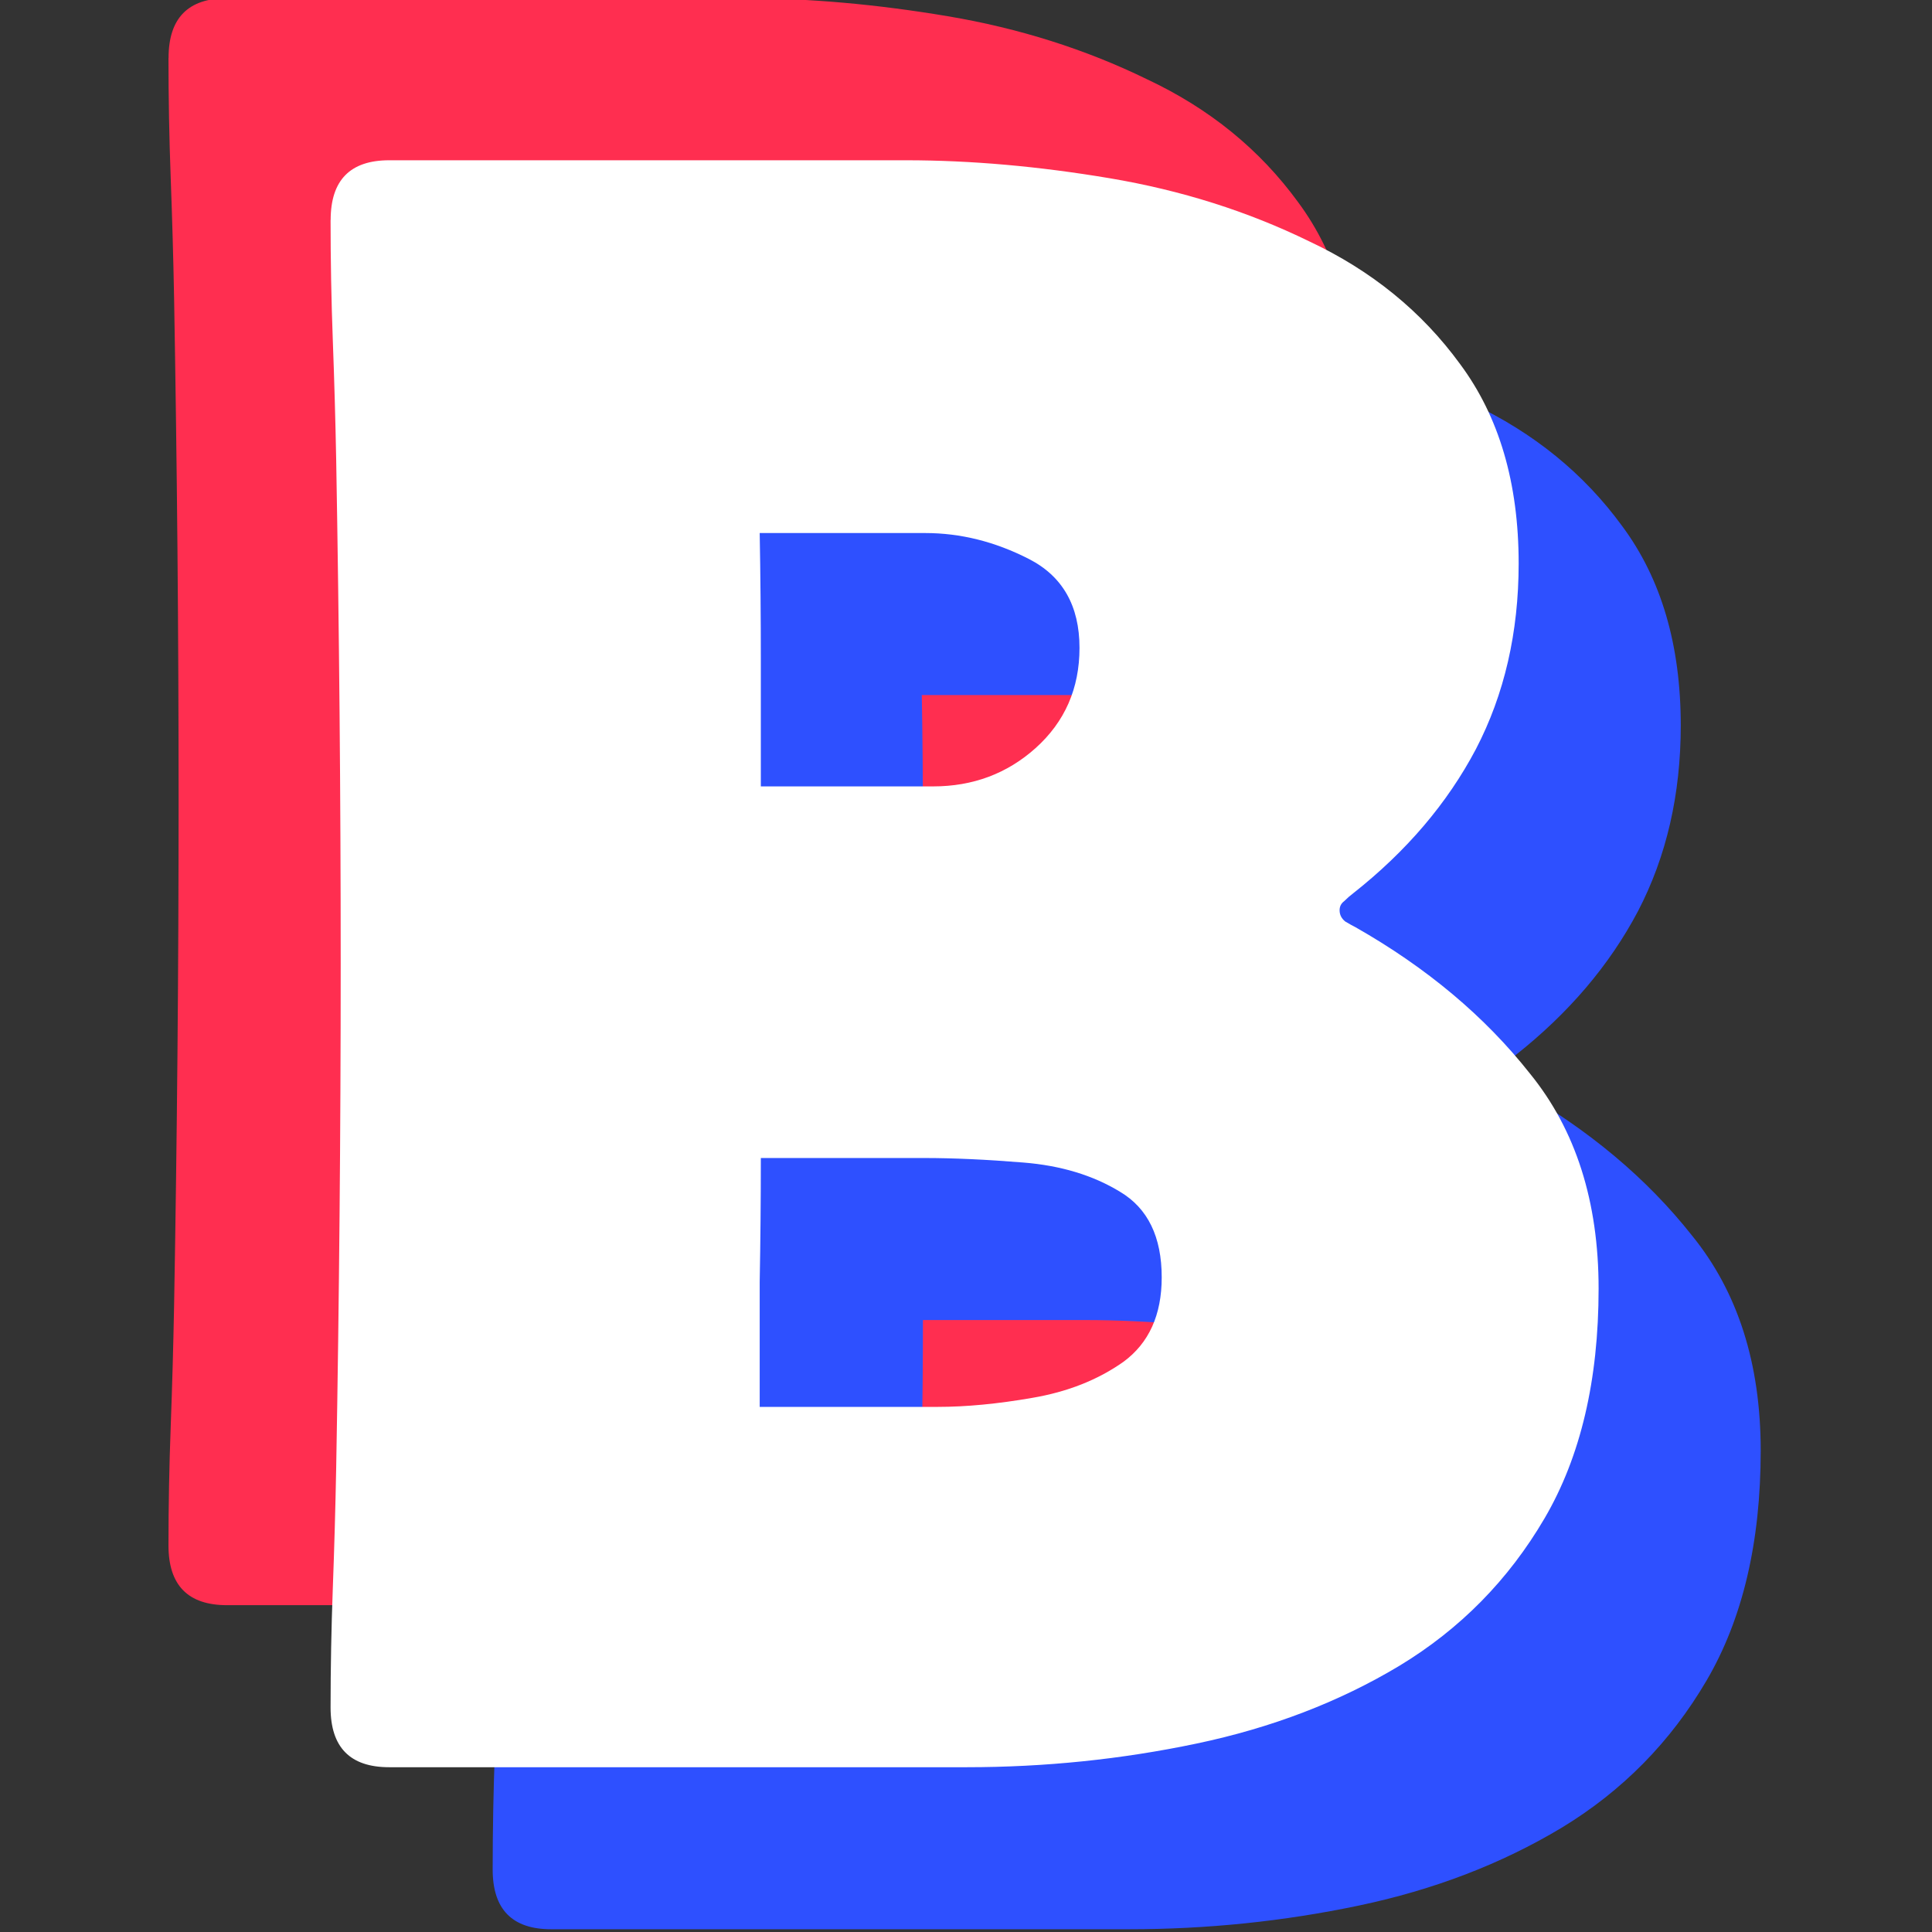 <svg width="250" height="250" version="1.1" viewBox="0 0 66.146 66.146" xmlns="http://www.w3.org/2000/svg">
 <rect x="0" y="0" width="66.146" height="66.146" fill="#333333" stroke="none"/>
 <g transform="matrix(.996 0 0 .996 -72.898 -144.14)">
  <path d="m78.985 146.71c0-1.368.671-2.052 2.013-2.052h17.767c2.219 0 4.555.206 7.006.619s4.735 1.135 6.851 2.168c2.142 1.006 3.871 2.413 5.187 4.219 1.342 1.806 2.013 4.09 2.013 6.851 0 2.374-.49 4.503-1.471 6.387-.981 1.858-2.387 3.51-4.219 4.955-.103.077-.206.168-.31.271-.103.077-.155.181-.155.31 0 .155.065.284.194.387.129.077.245.142.348.194 2.452 1.393 4.452 3.071 6 5.032 1.574 1.935 2.361 4.4 2.361 7.393 0 3.148-.619 5.78-1.858 7.897s-2.903 3.806-4.994 5.071c-2.064 1.239-4.387 2.129-6.968 2.671s-5.213.813-7.897.813h-19.858c-1.342 0-2.013-.684-2.013-2.052s.026-2.736.077-4.103c.052-1.393.09-2.774.116-4.142.052-2.89.09-5.78.116-8.671.026-2.89.039-5.78.039-8.671 0-2.89-.013-5.768-.039-8.632-.026-2.89-.065-5.78-.116-8.671-.026-1.368-.065-2.736-.116-4.103-.052-1.393-.077-2.774-.077-4.142zm20.709 19.471c1.368 0 2.542-.439 3.522-1.316 1.006-.903 1.51-2.052 1.51-3.445 0-1.445-.581-2.465-1.742-3.058-1.161-.594-2.348-.89-3.561-.89h-5.69c.026 1.445.039 2.903.039 4.374v4.335zm.155 21.329c.981 0 2.064-.103 3.252-.31 1.213-.206 2.258-.619 3.135-1.239.877-.645 1.316-1.613 1.316-2.903 0-1.393-.477-2.374-1.432-2.942-.929-.568-2.039-.903-3.329-1.006-1.264-.103-2.4-.155-3.406-.155h-5.613c0 1.419-.013 2.839-.039 4.258v4.297z" fill="#ff2e50" style="paint-order:markers fill stroke" aria-label="BRAND"/>
  <path d="m90.129 157.85c0-1.368.671-2.052 2.013-2.052h17.767c2.219 0 4.555.206 7.006.619 2.452.413 4.735 1.135 6.851 2.168 2.142 1.006 3.871 2.413 5.187 4.219 1.342 1.806 2.013 4.09 2.013 6.851 0 2.374-.49 4.503-1.471 6.387-.981 1.858-2.387 3.51-4.219 4.955-.103.077-.206.168-.31.271-.103.077-.155.181-.155.31 0 .155.065.284.194.387.129.077.245.142.348.194 2.452 1.393 4.452 3.071 6 5.032 1.574 1.935 2.361 4.4 2.361 7.393 0 3.148-.619 5.78-1.858 7.897s-2.903 3.806-4.994 5.071c-2.064 1.239-4.387 2.129-6.968 2.671s-5.213.813-7.897.813h-19.858c-1.342 0-2.013-.684-2.013-2.052s.026-2.736.077-4.103c.052-1.393.09-2.774.116-4.142.052-2.89.09-5.78.116-8.671.026-2.89.039-5.78.039-8.671 0-2.89-.013-5.768-.039-8.632-.026-2.89-.065-5.78-.116-8.671-.026-1.368-.065-2.736-.116-4.103-.052-1.393-.077-2.774-.077-4.142zm20.709 19.471c1.368 0 2.542-.439 3.522-1.316 1.006-.903 1.51-2.052 1.51-3.445 0-1.445-.581-2.465-1.742-3.058-1.161-.594-2.348-.89-3.561-.89h-5.69c.026 1.445.039 2.903.039 4.374v4.335zm.155 21.329c.981 0 2.064-.103 3.252-.31 1.213-.206 2.258-.619 3.135-1.239.877-.645 1.316-1.613 1.316-2.903 0-1.393-.477-2.374-1.432-2.942-.929-.568-2.039-.903-3.329-1.006-1.264-.103-2.4-.155-3.406-.155h-5.613c0 1.419-.013 2.839-.039 4.258v4.297z" fill="#2e50ff" style="paint-order:markers fill stroke" aria-label="BRAND"/>
  <path d="m84.557 152.28c0-1.368.671-2.052 2.013-2.052h17.767c2.219 0 4.555.206 7.006.619 2.452.413 4.735 1.135 6.851 2.168 2.142 1.006 3.871 2.413 5.187 4.219 1.342 1.806 2.013 4.09 2.013 6.851 0 2.374-.49 4.503-1.471 6.387-.981 1.858-2.387 3.51-4.219 4.955-.103.077-.206.168-.31.271-.103.077-.155.181-.155.31 0 .155.065.284.194.387.129.077.245.142.348.194 2.452 1.393 4.452 3.071 6 5.032 1.574 1.935 2.361 4.4 2.361 7.393 0 3.148-.619 5.78-1.858 7.897-1.239 2.116-2.903 3.806-4.994 5.071-2.064 1.239-4.387 2.129-6.968 2.671s-5.213.813-7.897.813h-19.858c-1.342 0-2.013-.684-2.013-2.052 0-1.368.026-2.736.077-4.103.052-1.393.09-2.774.116-4.142.052-2.89.09-5.78.116-8.671.026-2.89.039-5.78.039-8.671 0-2.89-.013-5.768-.039-8.632-.026-2.89-.065-5.78-.116-8.671-.026-1.368-.065-2.736-.116-4.103-.052-1.393-.077-2.774-.077-4.142zm20.709 19.471c1.368 0 2.542-.439 3.522-1.316 1.006-.903 1.51-2.052 1.51-3.445 0-1.445-.581-2.465-1.742-3.058-1.161-.594-2.348-.89-3.561-.89h-5.69c.026 1.445.039 2.903.039 4.374v4.335zm.155 21.329c.981 0 2.064-.103 3.252-.31 1.213-.206 2.258-.619 3.135-1.239.877-.645 1.316-1.613 1.316-2.903 0-1.393-.477-2.374-1.432-2.942-.929-.568-2.039-.903-3.329-1.006-1.264-.103-2.4-.155-3.406-.155h-5.613c0 1.419-.013 2.839-.039 4.258v4.297z" fill="#fff" style="paint-order:markers fill stroke" aria-label="BRAND"/>
 </g>
</svg>
